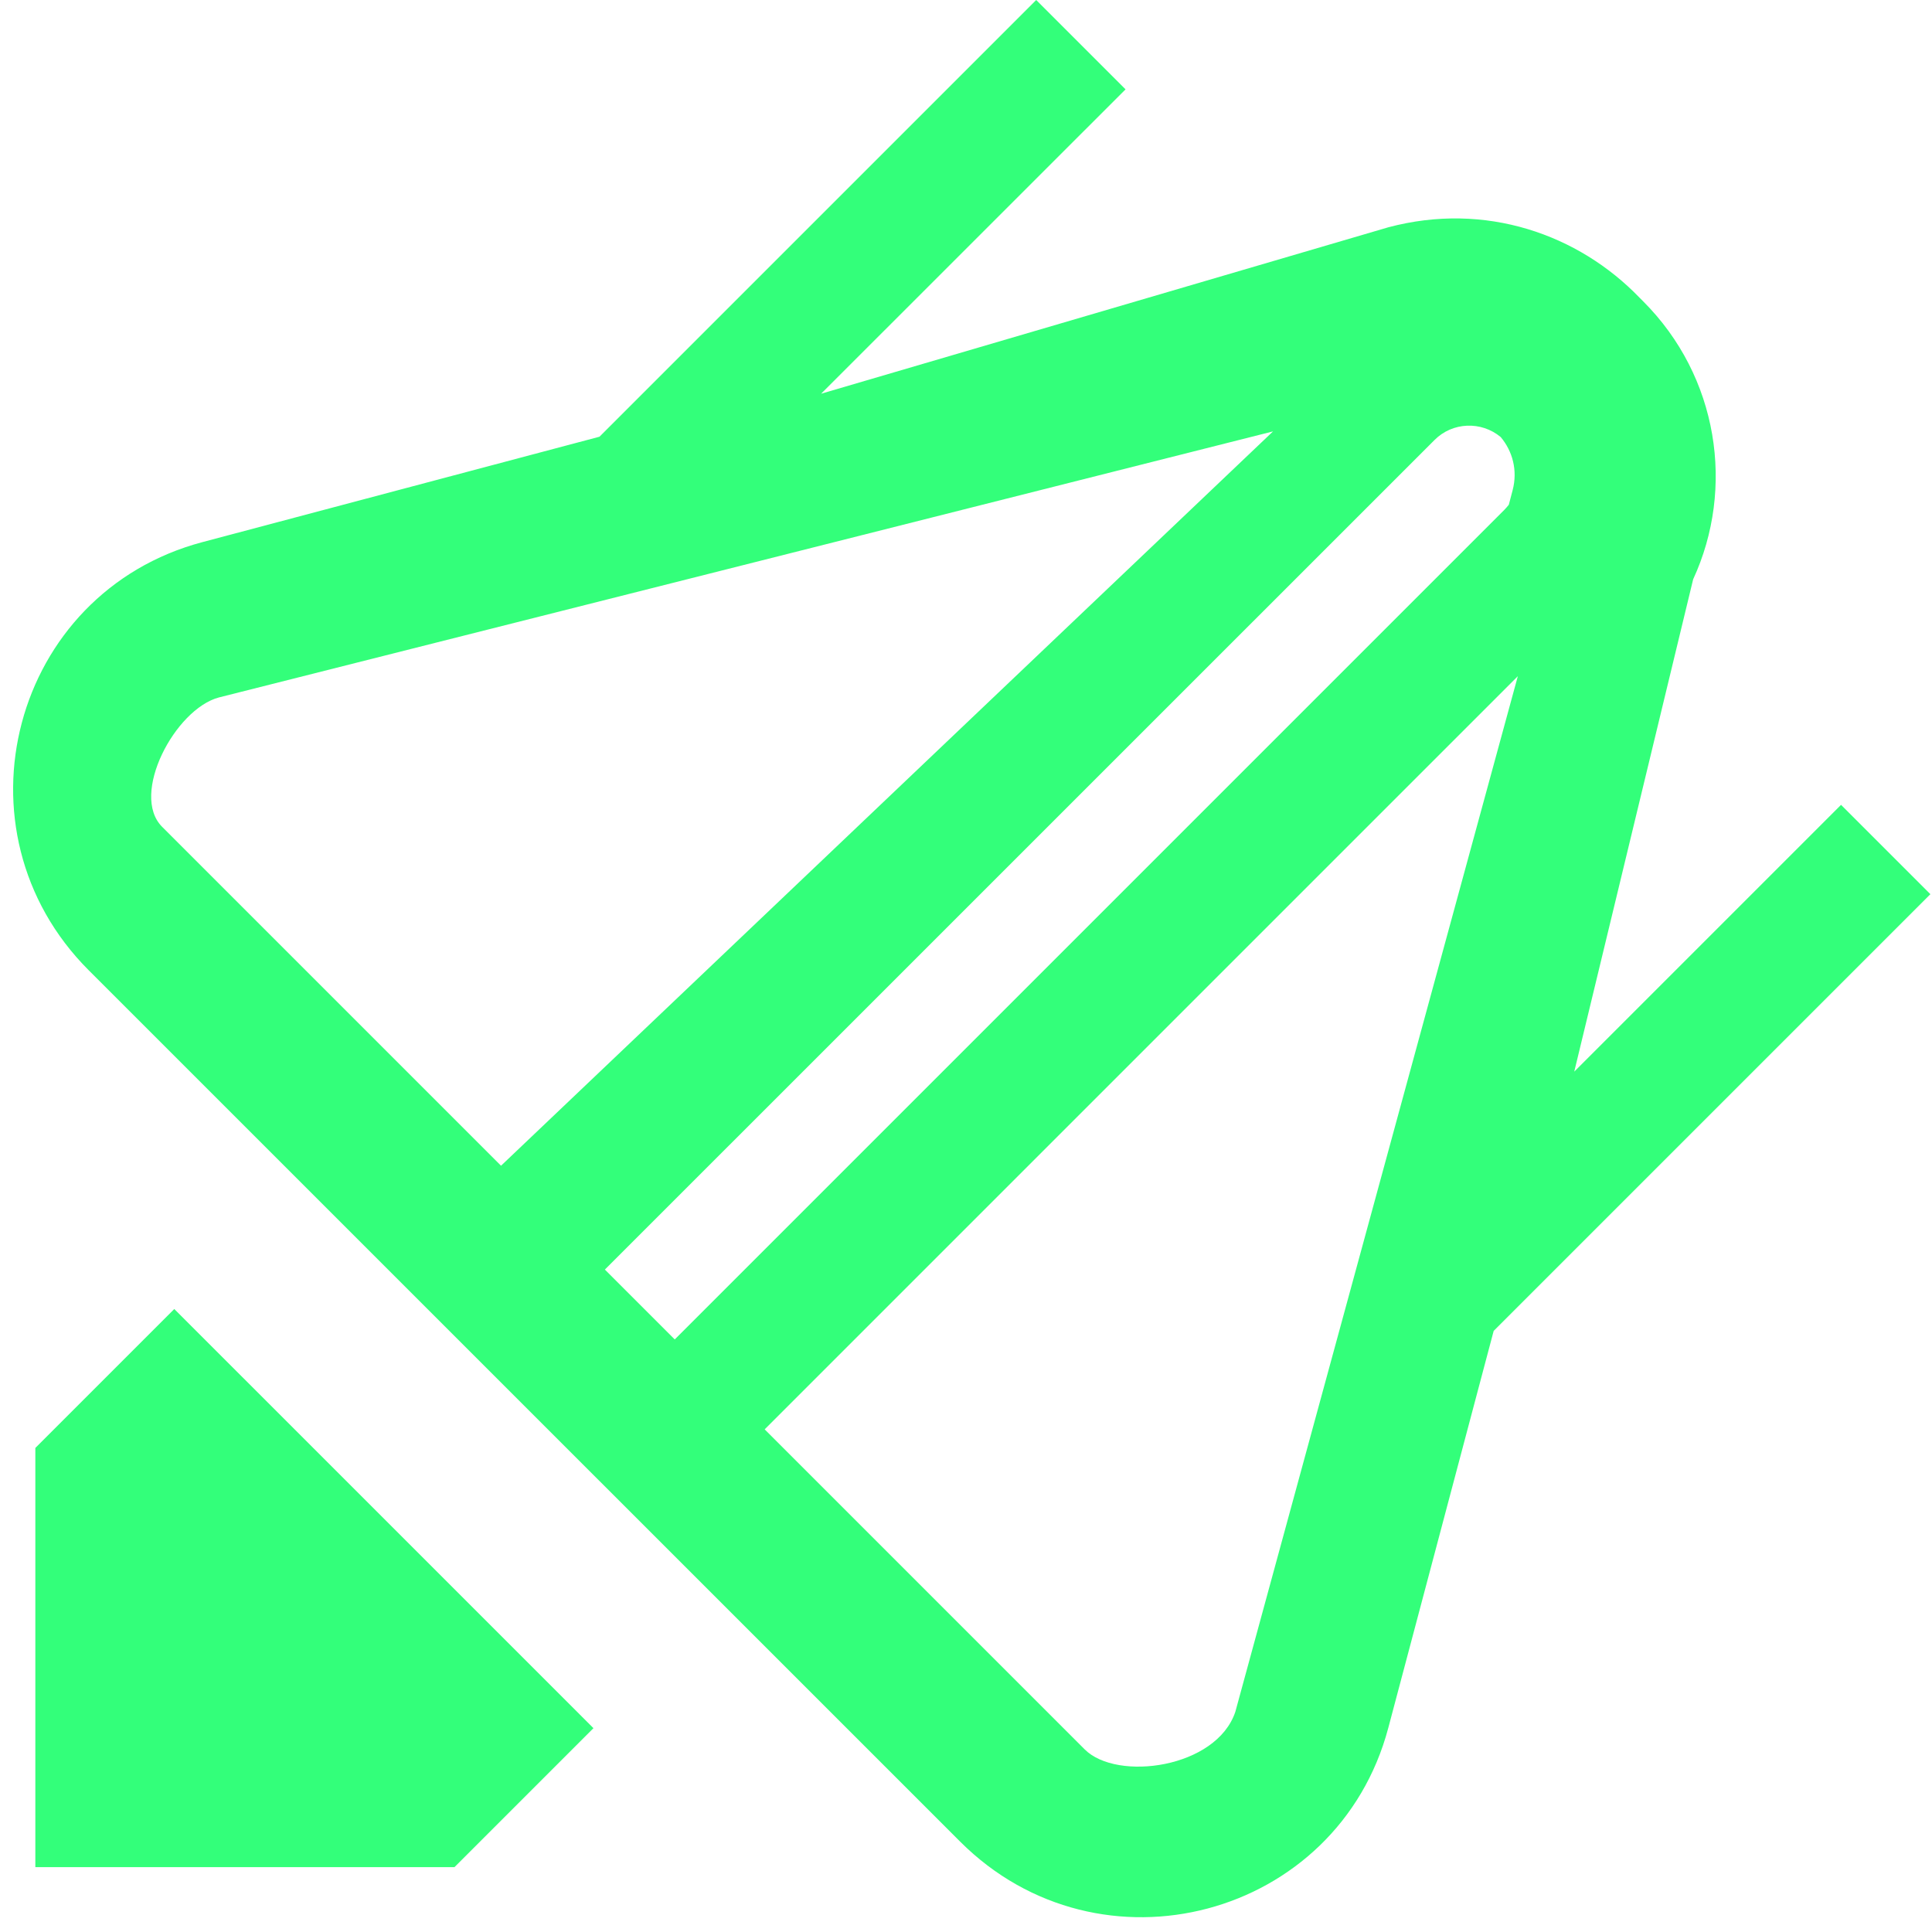 <svg width="24" height="24" viewBox="0 0 24 24" fill="none" xmlns="http://www.w3.org/2000/svg">
<path fill-rule="evenodd" clip-rule="evenodd" d="M20.368 3.699C20.382 3.713 20.397 3.728 20.411 3.742C21.348 4.678 21.555 6.066 21.033 7.196L19.556 13.312L22.87 9.998L23.98 11.108L18.555 16.533L17.246 21.464C16.618 23.829 13.662 24.613 11.926 22.876L1.103 12.054C-0.634 10.317 0.151 7.361 2.516 6.734L7.447 5.425L12.872 0L13.982 1.11L10.2 4.891L17.248 2.823C18.453 2.503 19.608 2.91 20.368 3.699ZM15.814 5.359L2.719 8.664C2.174 8.809 1.613 9.87 2.014 10.271L6.224 14.481L15.814 5.359ZM7.514 15.771L8.382 16.639L18.687 6.334C18.707 6.313 18.726 6.292 18.743 6.27L18.79 6.091C18.856 5.842 18.788 5.602 18.642 5.429C18.401 5.229 18.044 5.241 17.82 5.466L7.514 15.771ZM18.855 8.4L9.499 17.756L13.475 21.732C13.876 22.133 15.112 21.966 15.346 21.264L18.855 8.4ZM5.646 23.194H0.439L0.439 17.987L2.165 16.261L7.372 21.468L5.646 23.194Z" fill="#33FF7A"/>
</svg>
